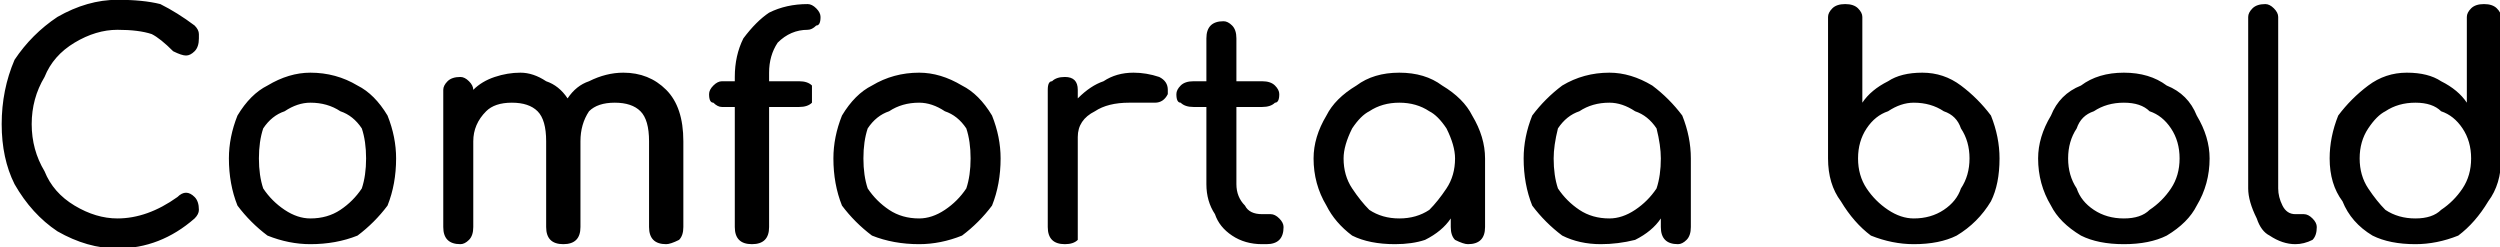 <svg xmlns="http://www.w3.org/2000/svg" viewBox="4.608 43.048 583.128 57.672"><path d="M32 43Q38 43 42 44Q46 46 50 49L50 49Q51 50 51 51Q51 51 51 52L51 52Q51 54 50 55Q49 56 48 56L48 56Q47 56 45 55L45 55Q42 52 40 51Q37 50 32 50L32 50Q27 50 22 53Q17 56 15 61Q12 66 12 72L12 72Q12 78 15 83Q17 88 22 91Q27 94 32 94L32 94Q39 94 46 89L46 89Q47 88 48 88L48 88Q49 88 50 89Q51 90 51 92L51 92Q51 93 50 94L50 94Q42 101 32 101L32 101Q25 101 18 97Q12 93 8 86Q5 80 5 72L5 72Q5 64 8 57Q12 51 18 47Q25 43 32 43L32 43ZM77 60Q83 60 88 63Q92 65 95 70Q97 75 97 80L97 80Q97 86 95 91Q92 95 88 98Q83 100 77 100L77 100Q72 100 67 98Q63 95 60 91Q58 86 58 80L58 80Q58 75 60 70Q63 65 67 63Q72 60 77 60L77 60ZM77 67Q74 67 71 69Q68 70 66 73Q65 76 65 80L65 80Q65 84 66 87Q68 90 71 92Q74 94 77 94L77 94Q81 94 84 92Q87 90 89 87Q90 84 90 80L90 80Q90 76 89 73Q87 70 84 69Q81 67 77 67L77 67ZM150 60Q156 60 160 64Q164 68 164 76L164 76L164 96Q164 98 163 99Q161 100 160 100L160 100Q158 100 157 99Q156 98 156 96L156 96L156 76Q156 71 154 69Q152 67 148 67L148 67Q144 67 142 69Q140 72 140 76L140 76L140 96Q140 98 139 99Q138 100 136 100L136 100Q134 100 133 99Q132 98 132 96L132 96L132 76Q132 71 130 69Q128 67 124 67L124 67Q120 67 118 69Q115 72 115 76L115 76L115 96Q115 98 114 99Q113 100 112 100L112 100Q110 100 109 99Q108 98 108 96L108 96L108 64Q108 63 109 62Q110 61 112 61L112 61Q113 61 114 62Q115 63 115 64L115 64Q117 62 120 61Q123 60 126 60L126 60Q129 60 132 62Q135 63 137 66L137 66Q139 63 142 62Q146 60 150 60L150 60ZM193 50Q189 50 186 53Q184 56 184 60L184 60L184 62L191 62Q193 62 194 63Q194 64 194 65L194 65Q194 67 194 67Q193 68 191 68L191 68L184 68L184 96Q184 98 183 99Q182 100 180 100L180 100Q178 100 177 99Q176 98 176 96L176 96L176 68L173 68Q172 68 171 67Q170 67 170 65L170 65Q170 64 171 63Q172 62 173 62L173 62L176 62L176 61Q176 56 178 52Q181 48 184 46Q188 44 193 44L193 44Q194 44 195 45Q196 46 196 47L196 47Q196 49 195 49Q194 50 193 50L193 50ZM219 60Q224 60 229 63Q233 65 236 70Q238 75 238 80L238 80Q238 86 236 91Q233 95 229 98Q224 100 219 100L219 100Q213 100 208 98Q204 95 201 91Q199 86 199 80L199 80Q199 75 201 70Q204 65 208 63Q213 60 219 60L219 60ZM219 67Q215 67 212 69Q209 70 207 73Q206 76 206 80L206 80Q206 84 207 87Q209 90 212 92Q215 94 219 94L219 94Q222 94 225 92Q228 90 230 87Q231 84 231 80L231 80Q231 76 230 73Q228 70 225 69Q222 67 219 67L219 67ZM269 60Q272 60 275 61Q277 62 277 64L277 64Q277 65 277 65L277 65Q276 67 274 67L274 67Q273 67 273 67L273 67Q270 67 268 67L268 67Q263 67 260 69Q256 71 256 75L256 75L256 96Q256 98 256 99Q255 100 253 100L253 100Q251 100 250 99Q249 98 249 96L249 96L249 64Q249 62 250 62Q251 61 253 61L253 61Q256 61 256 64L256 64L256 66Q259 63 262 62Q265 60 269 60L269 60ZM301 93Q302 93 303 94Q304 95 304 96L304 96Q304 98 303 99Q302 100 300 100L300 100L299 100Q295 100 292 98Q289 96 288 93Q286 90 286 86L286 86L286 68L283 68Q281 68 280 67Q279 67 279 65L279 65Q279 64 280 63Q281 62 283 62L283 62L286 62L286 52Q286 50 287 49Q288 48 290 48L290 48Q291 48 292 49Q293 50 293 52L293 52L293 62L299 62Q301 62 302 63Q303 64 303 65L303 65Q303 67 302 67Q301 68 299 68L299 68L293 68L293 86Q293 89 295 91Q296 93 299 93L299 93L301 93ZM331 60Q337 60 341 63Q346 66 348 70Q351 75 351 80L351 80L351 96Q351 98 350 99Q349 100 347 100L347 100Q346 100 344 99Q343 98 343 96L343 96L343 94Q341 97 337 99Q334 100 330 100L330 100Q324 100 320 98Q316 95 314 91Q311 86 311 80L311 80Q311 75 314 70Q316 66 321 63Q325 60 331 60L331 60ZM331 94Q335 94 338 92Q340 90 342 87Q344 84 344 80L344 80Q344 77 342 73Q340 70 338 69Q335 67 331 67L331 67Q327 67 324 69Q322 70 320 73Q318 77 318 80L318 80Q318 84 320 87Q322 90 324 92Q327 94 331 94L331 94ZM380 60Q385 60 390 63Q394 66 397 70Q399 75 399 80L399 80L399 96Q399 98 398 99Q397 100 396 100L396 100Q394 100 393 99Q392 98 392 96L392 96L392 94Q390 97 386 99Q382 100 378 100L378 100Q373 100 369 98Q365 95 362 91Q360 86 360 80L360 80Q360 75 362 70Q365 66 369 63Q374 60 380 60L380 60ZM380 94Q383 94 386 92Q389 90 391 87Q392 84 392 80L392 80Q392 77 391 73Q389 70 386 69Q383 67 380 67L380 67Q376 67 373 69Q370 70 368 73Q367 77 367 80L367 80Q367 84 368 87Q370 90 373 92Q376 94 380 94L380 94ZM435 44Q433 44 432 45Q431 46 431 47L431 47L431 80Q431 86 434 90Q437 95 441 98Q446 100 451 100L451 100Q457 100 461 98Q466 95 469 90Q471 86 471 80L471 80Q471 75 469 70Q466 66 462 63Q458 60 453 60L453 60Q448 60 445 62Q441 64 439 67L439 67L439 47Q439 46 438 45Q437 44 435 44L435 44ZM451 94Q448 94 445 92Q442 90 440 87Q438 84 438 80L438 80Q438 76 440 73Q442 70 445 69Q448 67 451 67L451 67Q455 67 458 69Q461 70 462 73Q464 76 464 80L464 80Q464 84 462 87Q461 90 458 92Q455 94 451 94L451 94ZM500 60Q506 60 510 63Q515 65 517 70Q520 75 520 80L520 80Q520 86 517 91Q515 95 510 98Q506 100 500 100L500 100Q494 100 490 98Q485 95 483 91Q480 86 480 80L480 80Q480 75 483 70Q485 65 490 63Q494 60 500 60L500 60ZM500 67Q496 67 493 69Q490 70 489 73Q487 76 487 80L487 80Q487 84 489 87Q490 90 493 92Q496 94 500 94L500 94Q504 94 506 92Q509 90 511 87Q513 84 513 80L513 80Q513 76 511 73Q509 70 506 69Q504 67 500 67L500 67ZM529 47Q529 46 530 45Q531 44 533 44L533 44Q534 44 535 45Q536 46 536 47L536 47L536 87Q536 89 537 91Q538 93 540 93L540 93L542 93Q543 93 544 94Q545 95 545 96L545 96Q545 98 544 99Q542 100 540 100L540 100L540 100Q537 100 534 98Q532 97 531 94Q529 90 529 87L529 87L529 47ZM584 44Q586 44 587 45Q588 46 588 47L588 47L588 80Q588 86 585 90Q582 95 578 98Q573 100 568 100L568 100Q562 100 558 98Q553 95 551 90Q548 86 548 80L548 80Q548 75 550 70Q553 66 557 63Q561 60 566 60L566 60Q571 60 574 62Q578 64 580 67L580 67L580 47Q580 46 581 45Q582 44 584 44L584 44ZM568 94Q572 94 574 92Q577 90 579 87Q581 84 581 80L581 80Q581 76 579 73Q577 70 574 69Q572 67 568 67L568 67Q564 67 561 69Q559 70 557 73Q555 76 555 80L555 80Q555 84 557 87Q559 90 561 92Q564 94 568 94L568 94Z"/></svg>